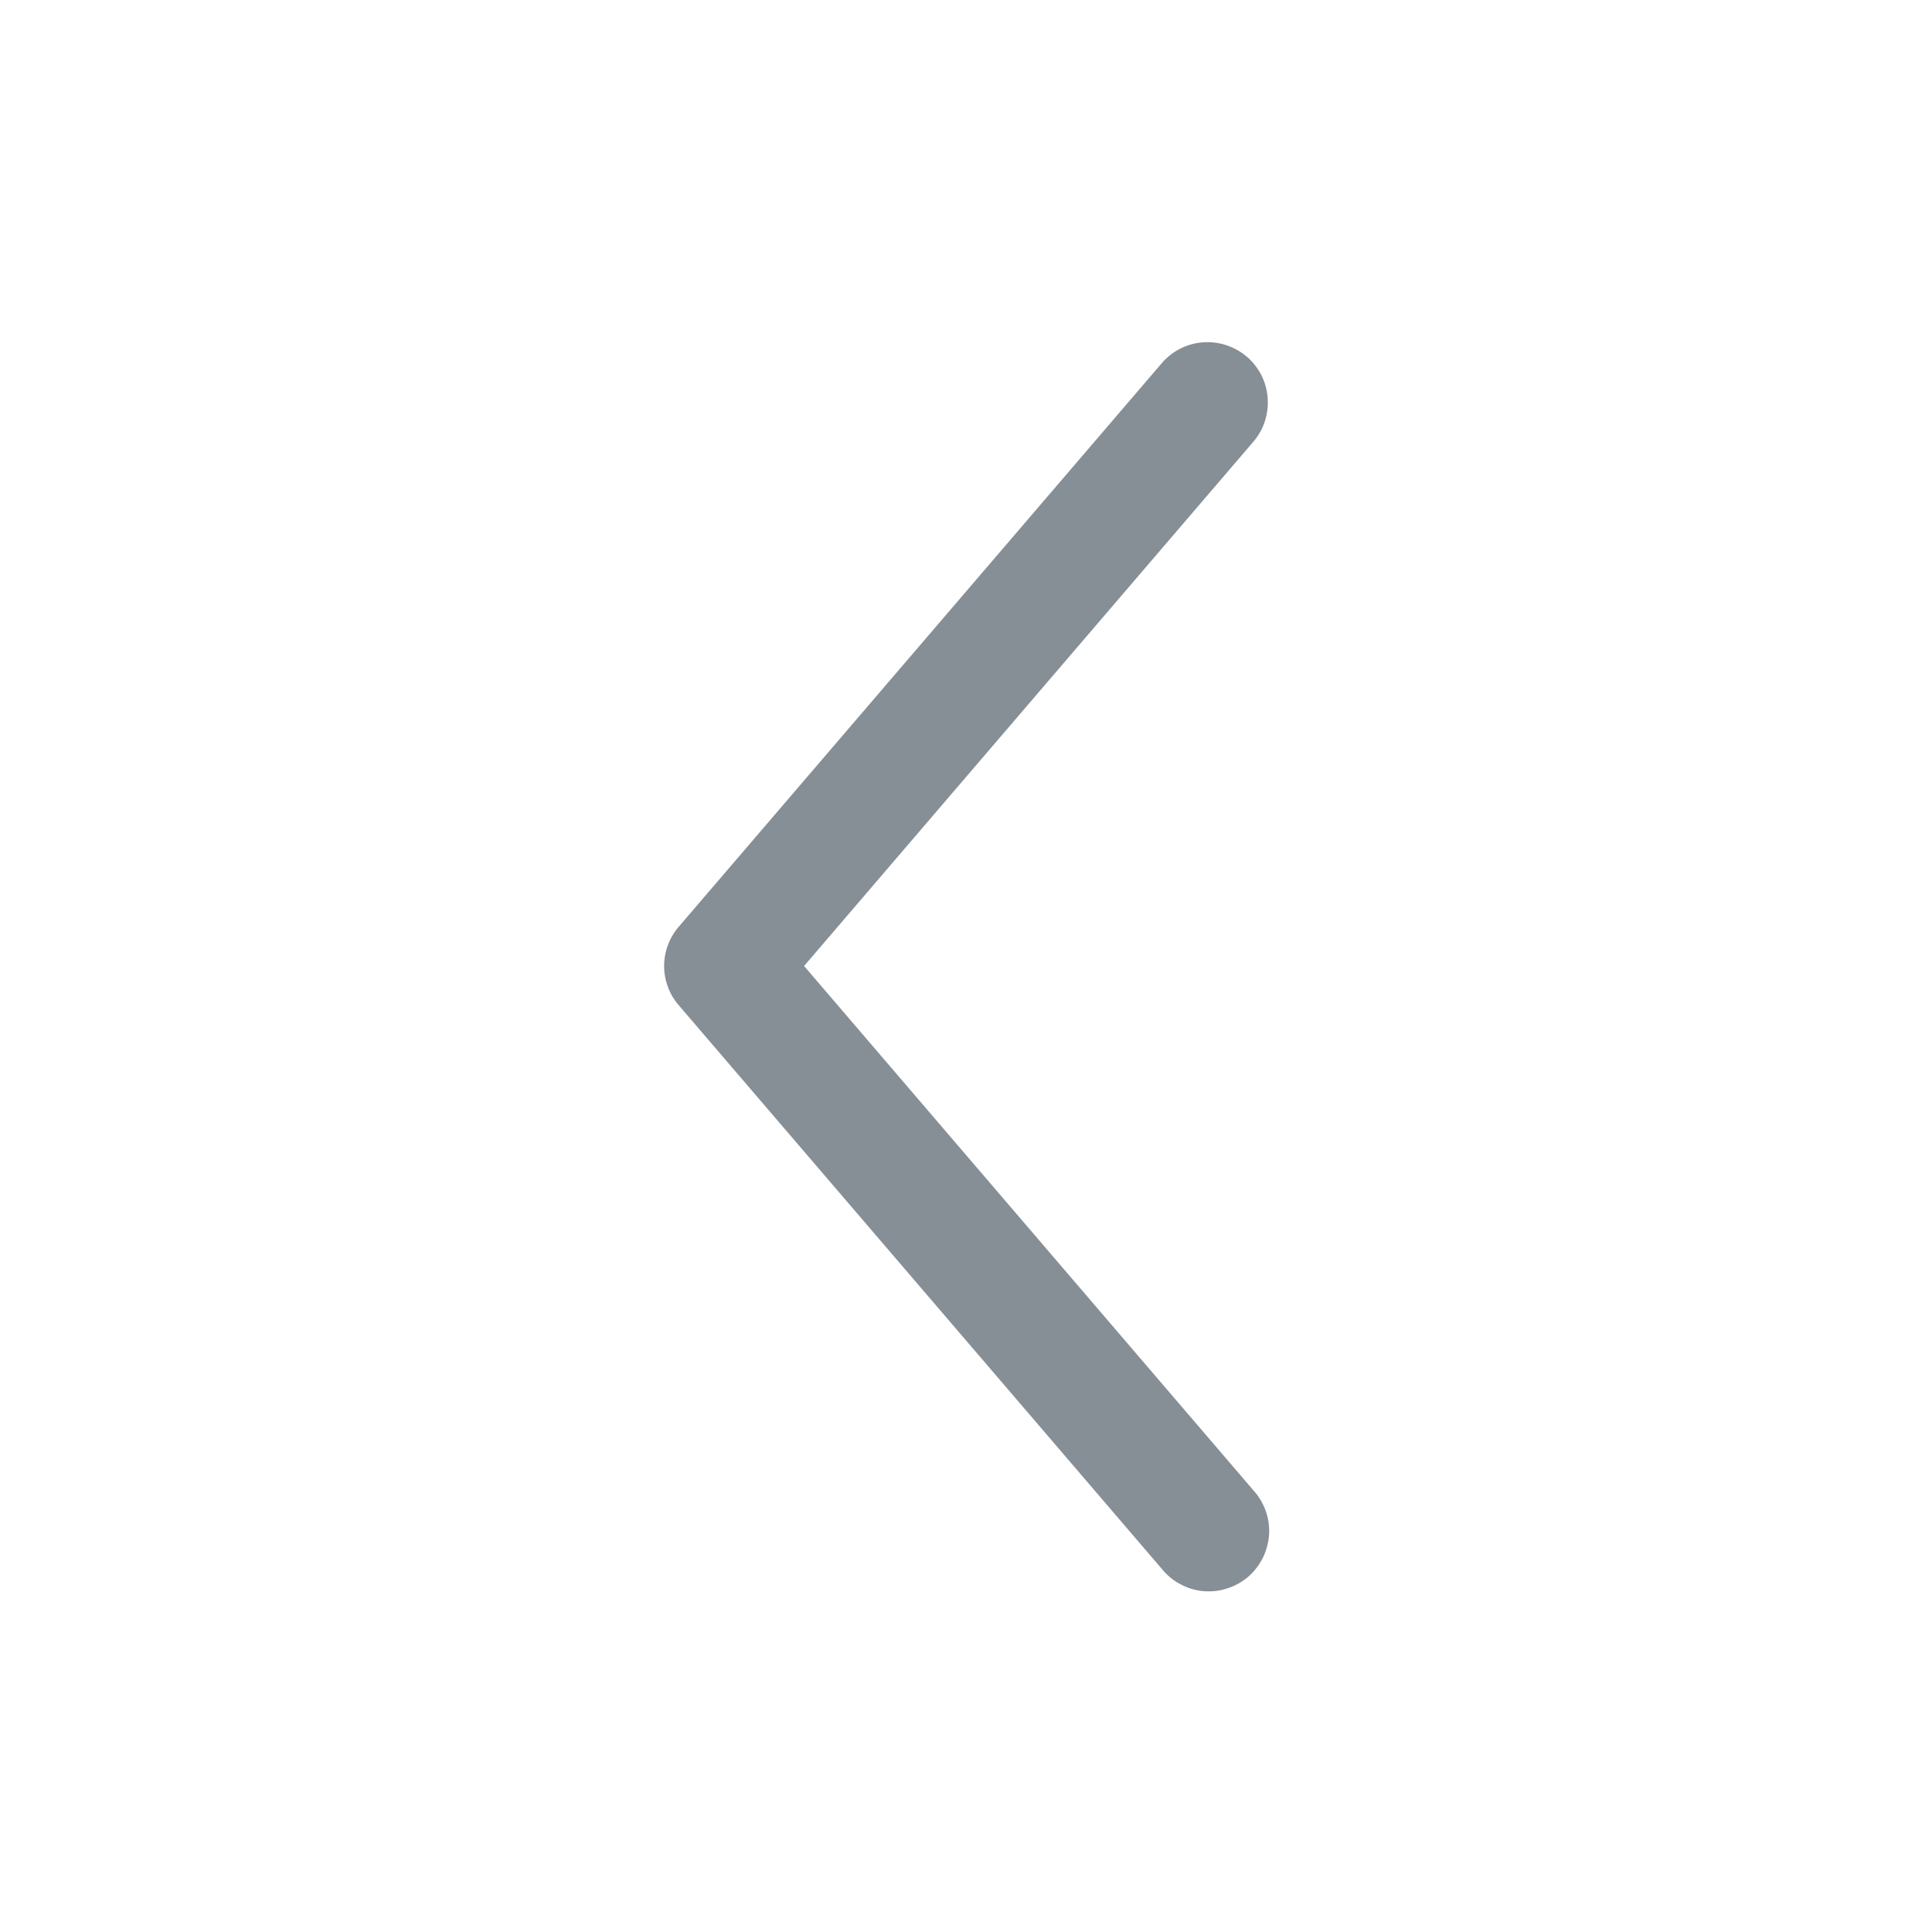 <svg width="16" height="16" viewBox="0 0 16 16" fill="none" xmlns="http://www.w3.org/2000/svg">
<path fill-rule="evenodd" clip-rule="evenodd" d="M10.325 2.953C10.375 2.996 10.416 3.048 10.446 3.107C10.476 3.165 10.493 3.229 10.498 3.295C10.503 3.36 10.495 3.426 10.475 3.489C10.455 3.551 10.422 3.609 10.379 3.659L6.659 8L10.379 12.341C10.425 12.391 10.459 12.449 10.482 12.512C10.504 12.575 10.514 12.642 10.51 12.709C10.505 12.776 10.488 12.841 10.458 12.902C10.428 12.961 10.387 13.015 10.336 13.059C10.285 13.102 10.226 13.135 10.162 13.155C10.098 13.176 10.031 13.183 9.964 13.177C9.897 13.171 9.833 13.151 9.774 13.119C9.715 13.088 9.663 13.044 9.621 12.992L5.621 8.325C5.543 8.235 5.5 8.119 5.5 8C5.5 7.881 5.543 7.765 5.621 7.675L9.621 3.008C9.707 2.907 9.83 2.845 9.962 2.835C10.094 2.825 10.225 2.868 10.325 2.954" fill="#868E96"/>
</svg>
